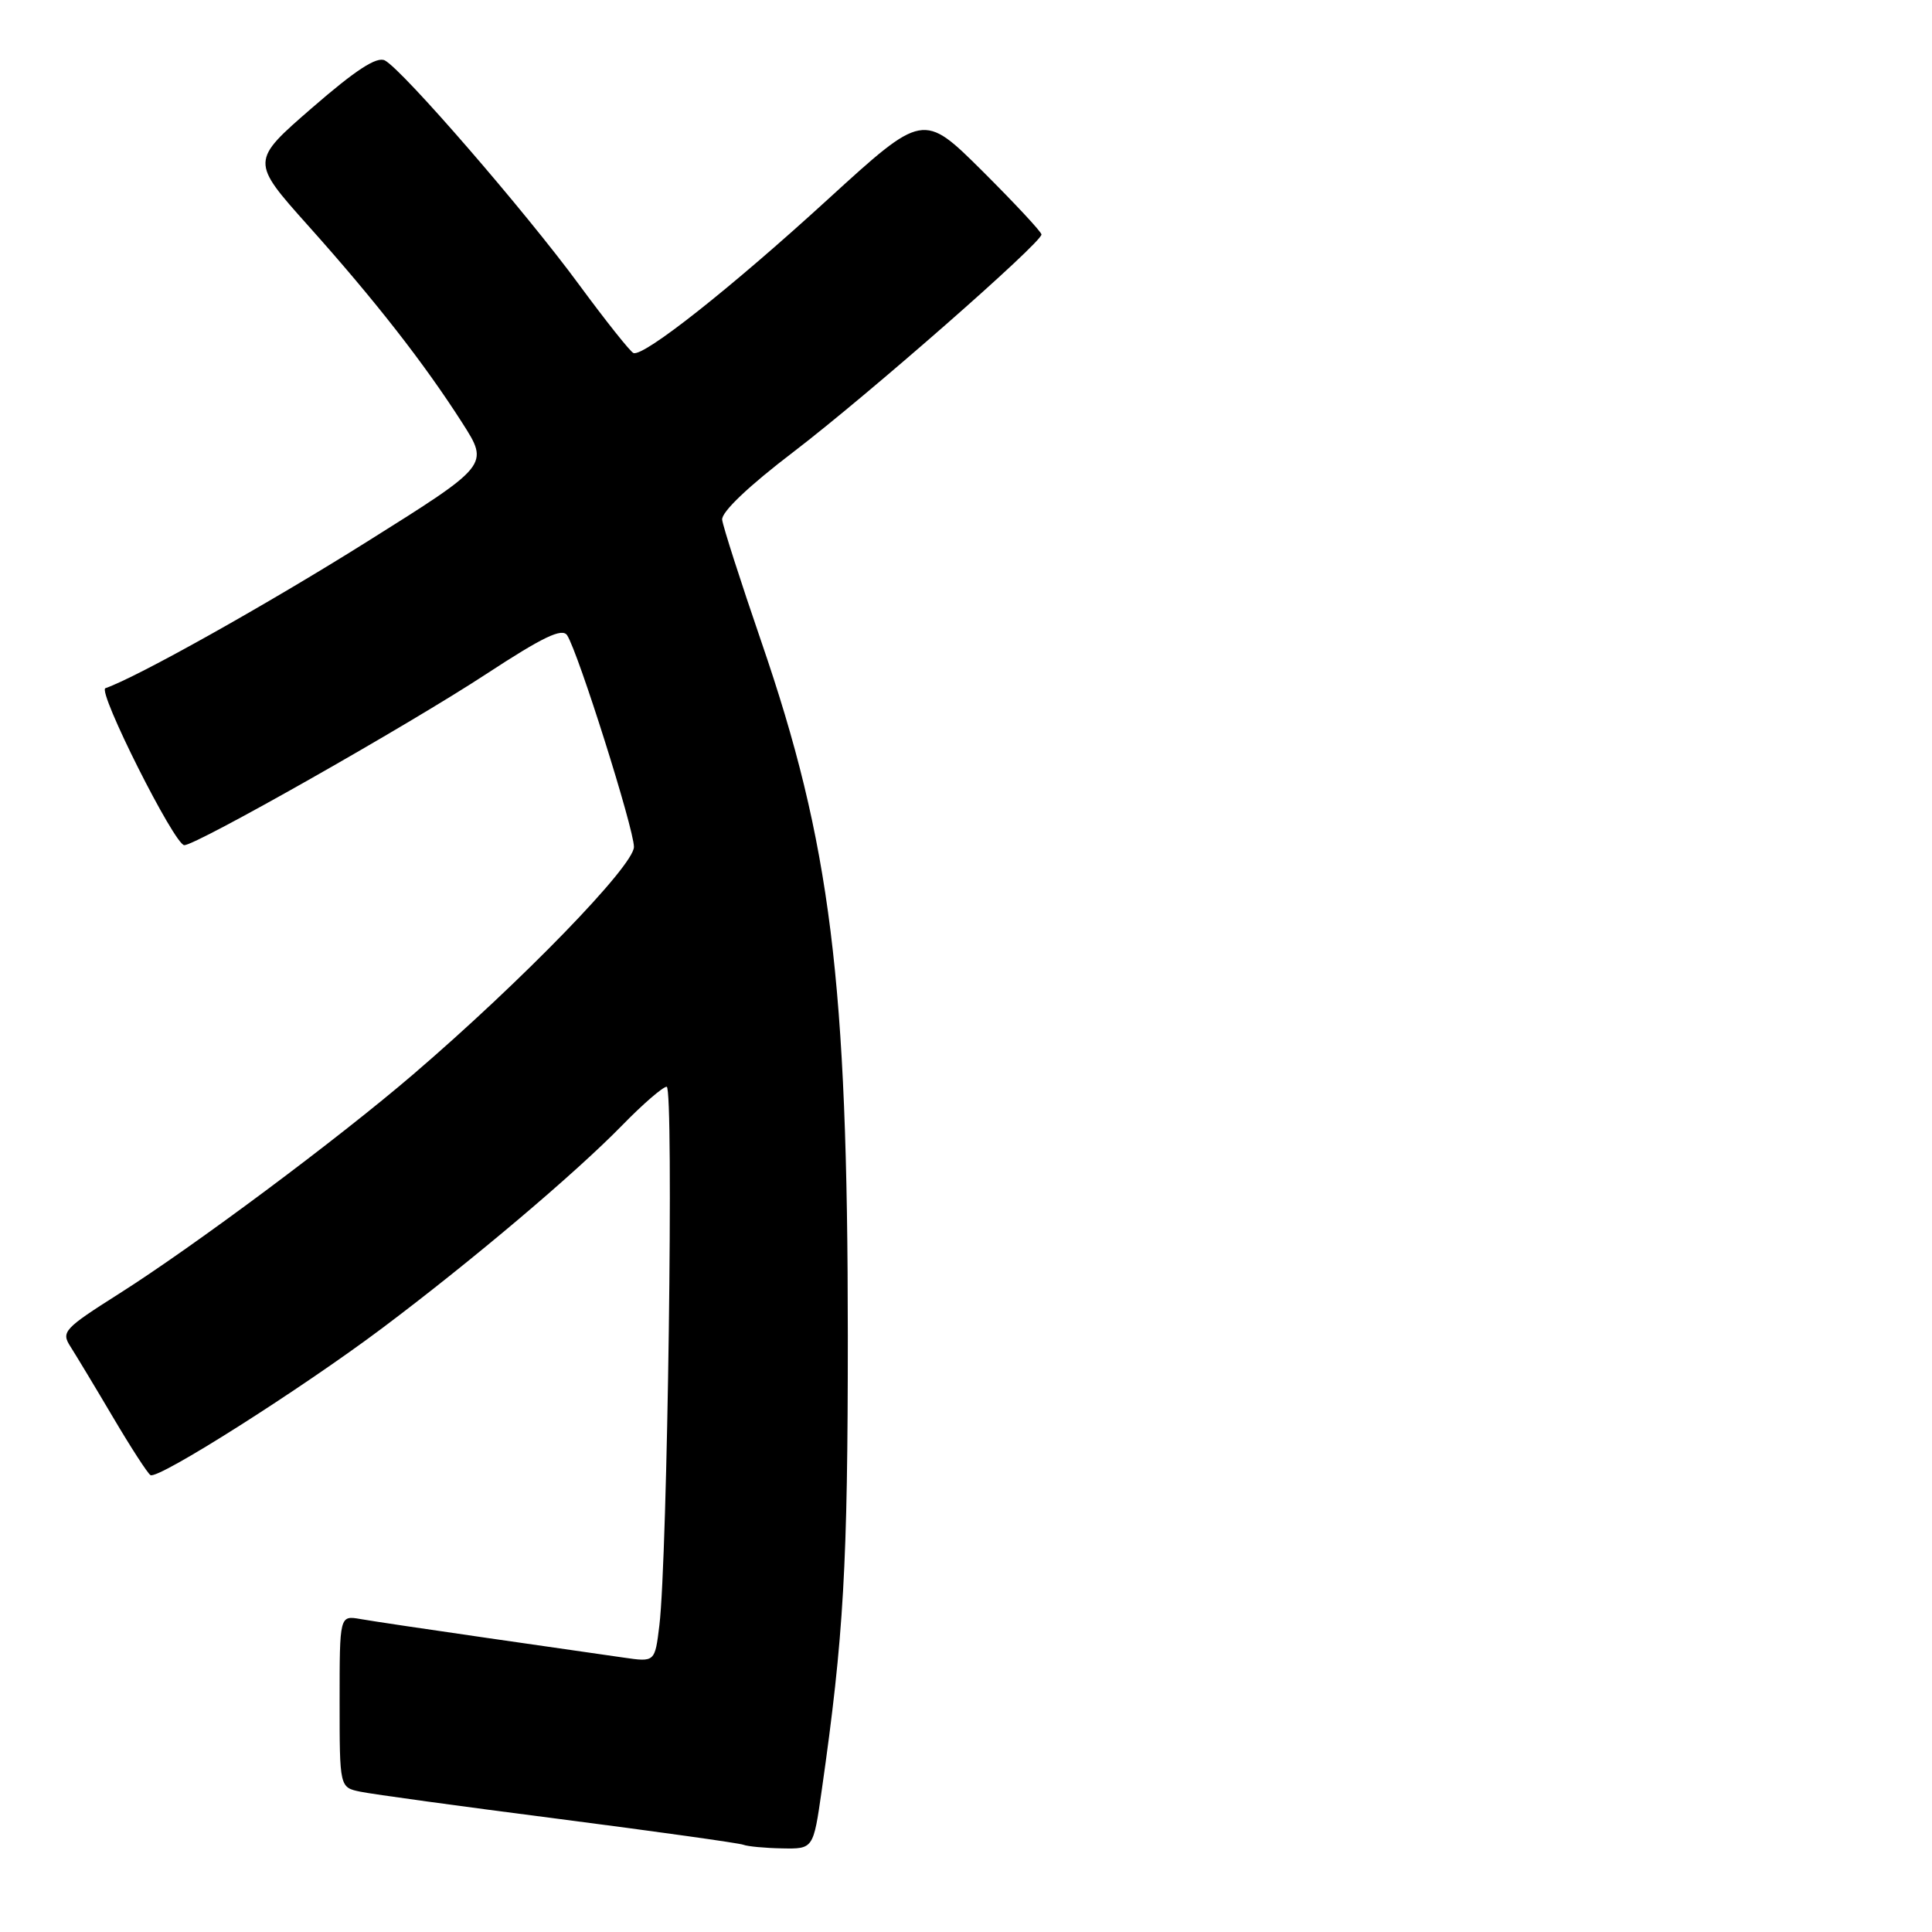 <?xml version="1.0" encoding="UTF-8" standalone="no"?>
<!DOCTYPE svg PUBLIC "-//W3C//DTD SVG 1.1//EN" "http://www.w3.org/Graphics/SVG/1.1/DTD/svg11.dtd" >
<svg xmlns="http://www.w3.org/2000/svg" xmlns:xlink="http://www.w3.org/1999/xlink" version="1.1" viewBox="0 0 256 256">
 <g >
 <path fill="currentColor"
d=" M 108.88 237.25 C 111.80 216.79 112.34 207.48 112.34 177.00 C 112.33 129.95 110.07 111.76 100.87 85.00 C 98.13 77.03 95.80 69.76 95.69 68.87 C 95.57 67.86 99.19 64.41 105.15 59.87 C 115.00 52.34 138.00 32.18 138.00 31.07 C 138.00 30.73 134.47 26.95 130.17 22.66 C 122.33 14.88 122.33 14.88 109.70 26.41 C 96.84 38.17 85.30 47.29 83.94 46.78 C 83.53 46.63 80.27 42.53 76.70 37.68 C 69.55 27.95 53.36 9.26 51.00 8.01 C 49.93 7.45 47.15 9.25 41.35 14.29 C 33.20 21.36 33.20 21.36 40.86 29.93 C 49.71 39.82 56.22 48.16 61.27 56.06 C 64.82 61.62 64.82 61.62 48.66 71.76 C 35.41 80.08 18.20 89.72 13.97 91.19 C 12.87 91.57 23.13 111.98 24.42 111.99 C 26.01 112.00 54.02 96.13 64.40 89.33 C 71.96 84.38 74.49 83.17 75.15 84.18 C 76.63 86.48 84.00 109.82 84.00 112.22 C 84.00 114.71 69.16 130.00 54.75 142.36 C 44.79 150.90 25.68 165.15 15.75 171.44 C 8.48 176.05 8.08 176.48 9.33 178.42 C 10.06 179.57 12.60 183.77 14.96 187.77 C 17.32 191.77 19.56 195.23 19.94 195.46 C 20.94 196.08 39.93 184.03 50.64 175.99 C 62.52 167.07 76.22 155.49 82.46 149.09 C 85.19 146.29 87.84 144.00 88.34 144.00 C 89.30 144.00 88.45 206.51 87.37 215.37 C 86.78 220.24 86.78 220.24 82.64 219.64 C 80.36 219.31 72.20 218.14 64.50 217.03 C 56.80 215.92 49.26 214.80 47.75 214.53 C 45.00 214.05 45.00 214.05 45.00 225.45 C 45.00 236.84 45.00 236.84 47.75 237.41 C 49.26 237.73 61.07 239.35 74.00 241.01 C 86.93 242.68 97.95 244.22 98.50 244.44 C 99.05 244.66 101.36 244.88 103.63 244.92 C 107.77 245.00 107.77 245.00 108.88 237.25 Z "/>
</g>
</svg>